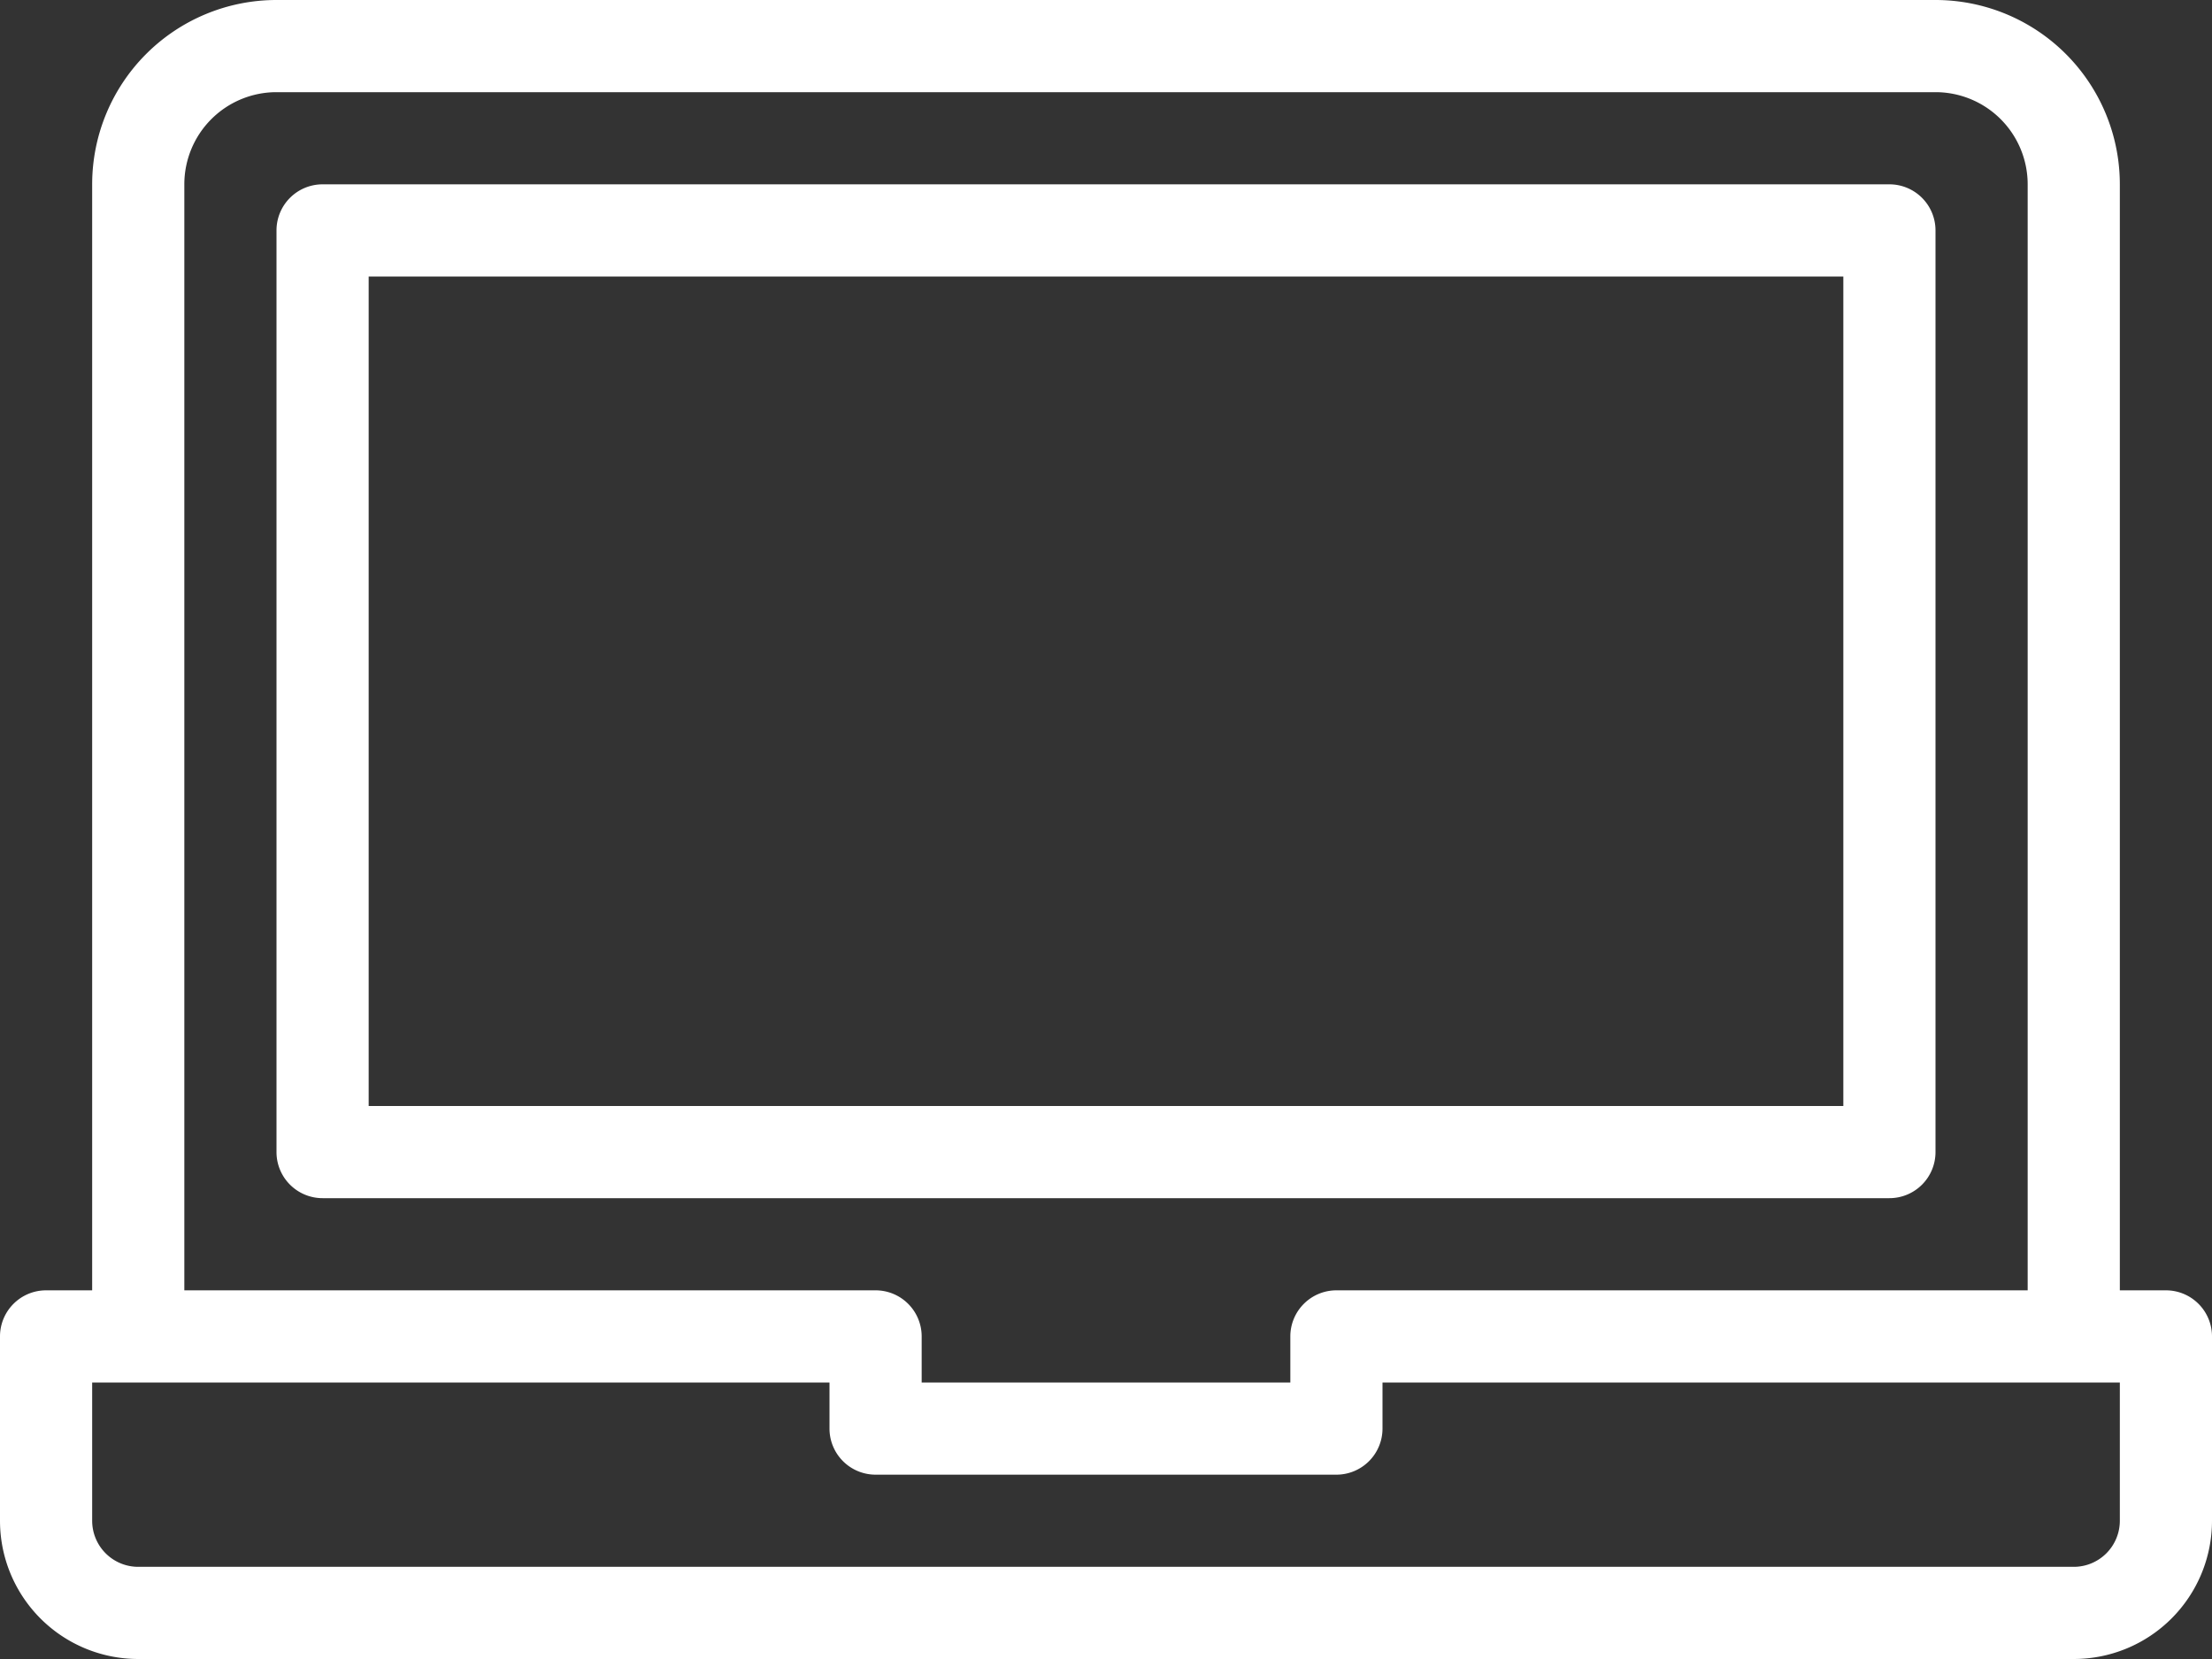 <svg xmlns="http://www.w3.org/2000/svg" width="24" height="18" viewBox="0 0 24 18">
  <rect x="0" y="0" width="24" height="18" fill="#333333" stroke="none"/>
  <path id="Form_1" data-name="Form 1" d="M20.5,13H3.5A0.5,0.5,0,0,1,3,12.5V2.5A0.5,0.5,0,0,1,3.5,2h17a0.5,0.5,0,0,1,.5.5v10A0.5,0.5,0,0,1,20.5,13ZM4,12H20V3H4v9Zm18.5,3a0.5,0.5,0,0,1-.5-0.5V2a1,1,0,0,0-1-1H3A1,1,0,0,0,2,2V14.5a0.5,0.5,0,0,1-1,0V2A2,2,0,0,1,3,0H21a2,2,0,0,1,2,2V14.5A0.5,0.5,0,0,1,22.5,15Zm0,3H1.5A1.5,1.5,0,0,1,0,16.5v-2A0.5,0.5,0,0,1,.5,14h9a0.5,0.5,0,0,1,.5.5V15h4V14.5a0.5,0.5,0,0,1,.5-0.5h9a0.5,0.5,0,0,1,.5.5v2A1.5,1.5,0,0,1,22.5,18ZM1,15v1.5a0.5,0.5,0,0,0,.5.5h21a0.5,0.5,0,0,0,.5-0.5V15H15v0.5a0.5,0.5,0,0,1-.5.5h-5A0.5,0.5,0,0,1,9,15.5V15H1Z" fill="white"/>
</svg>
